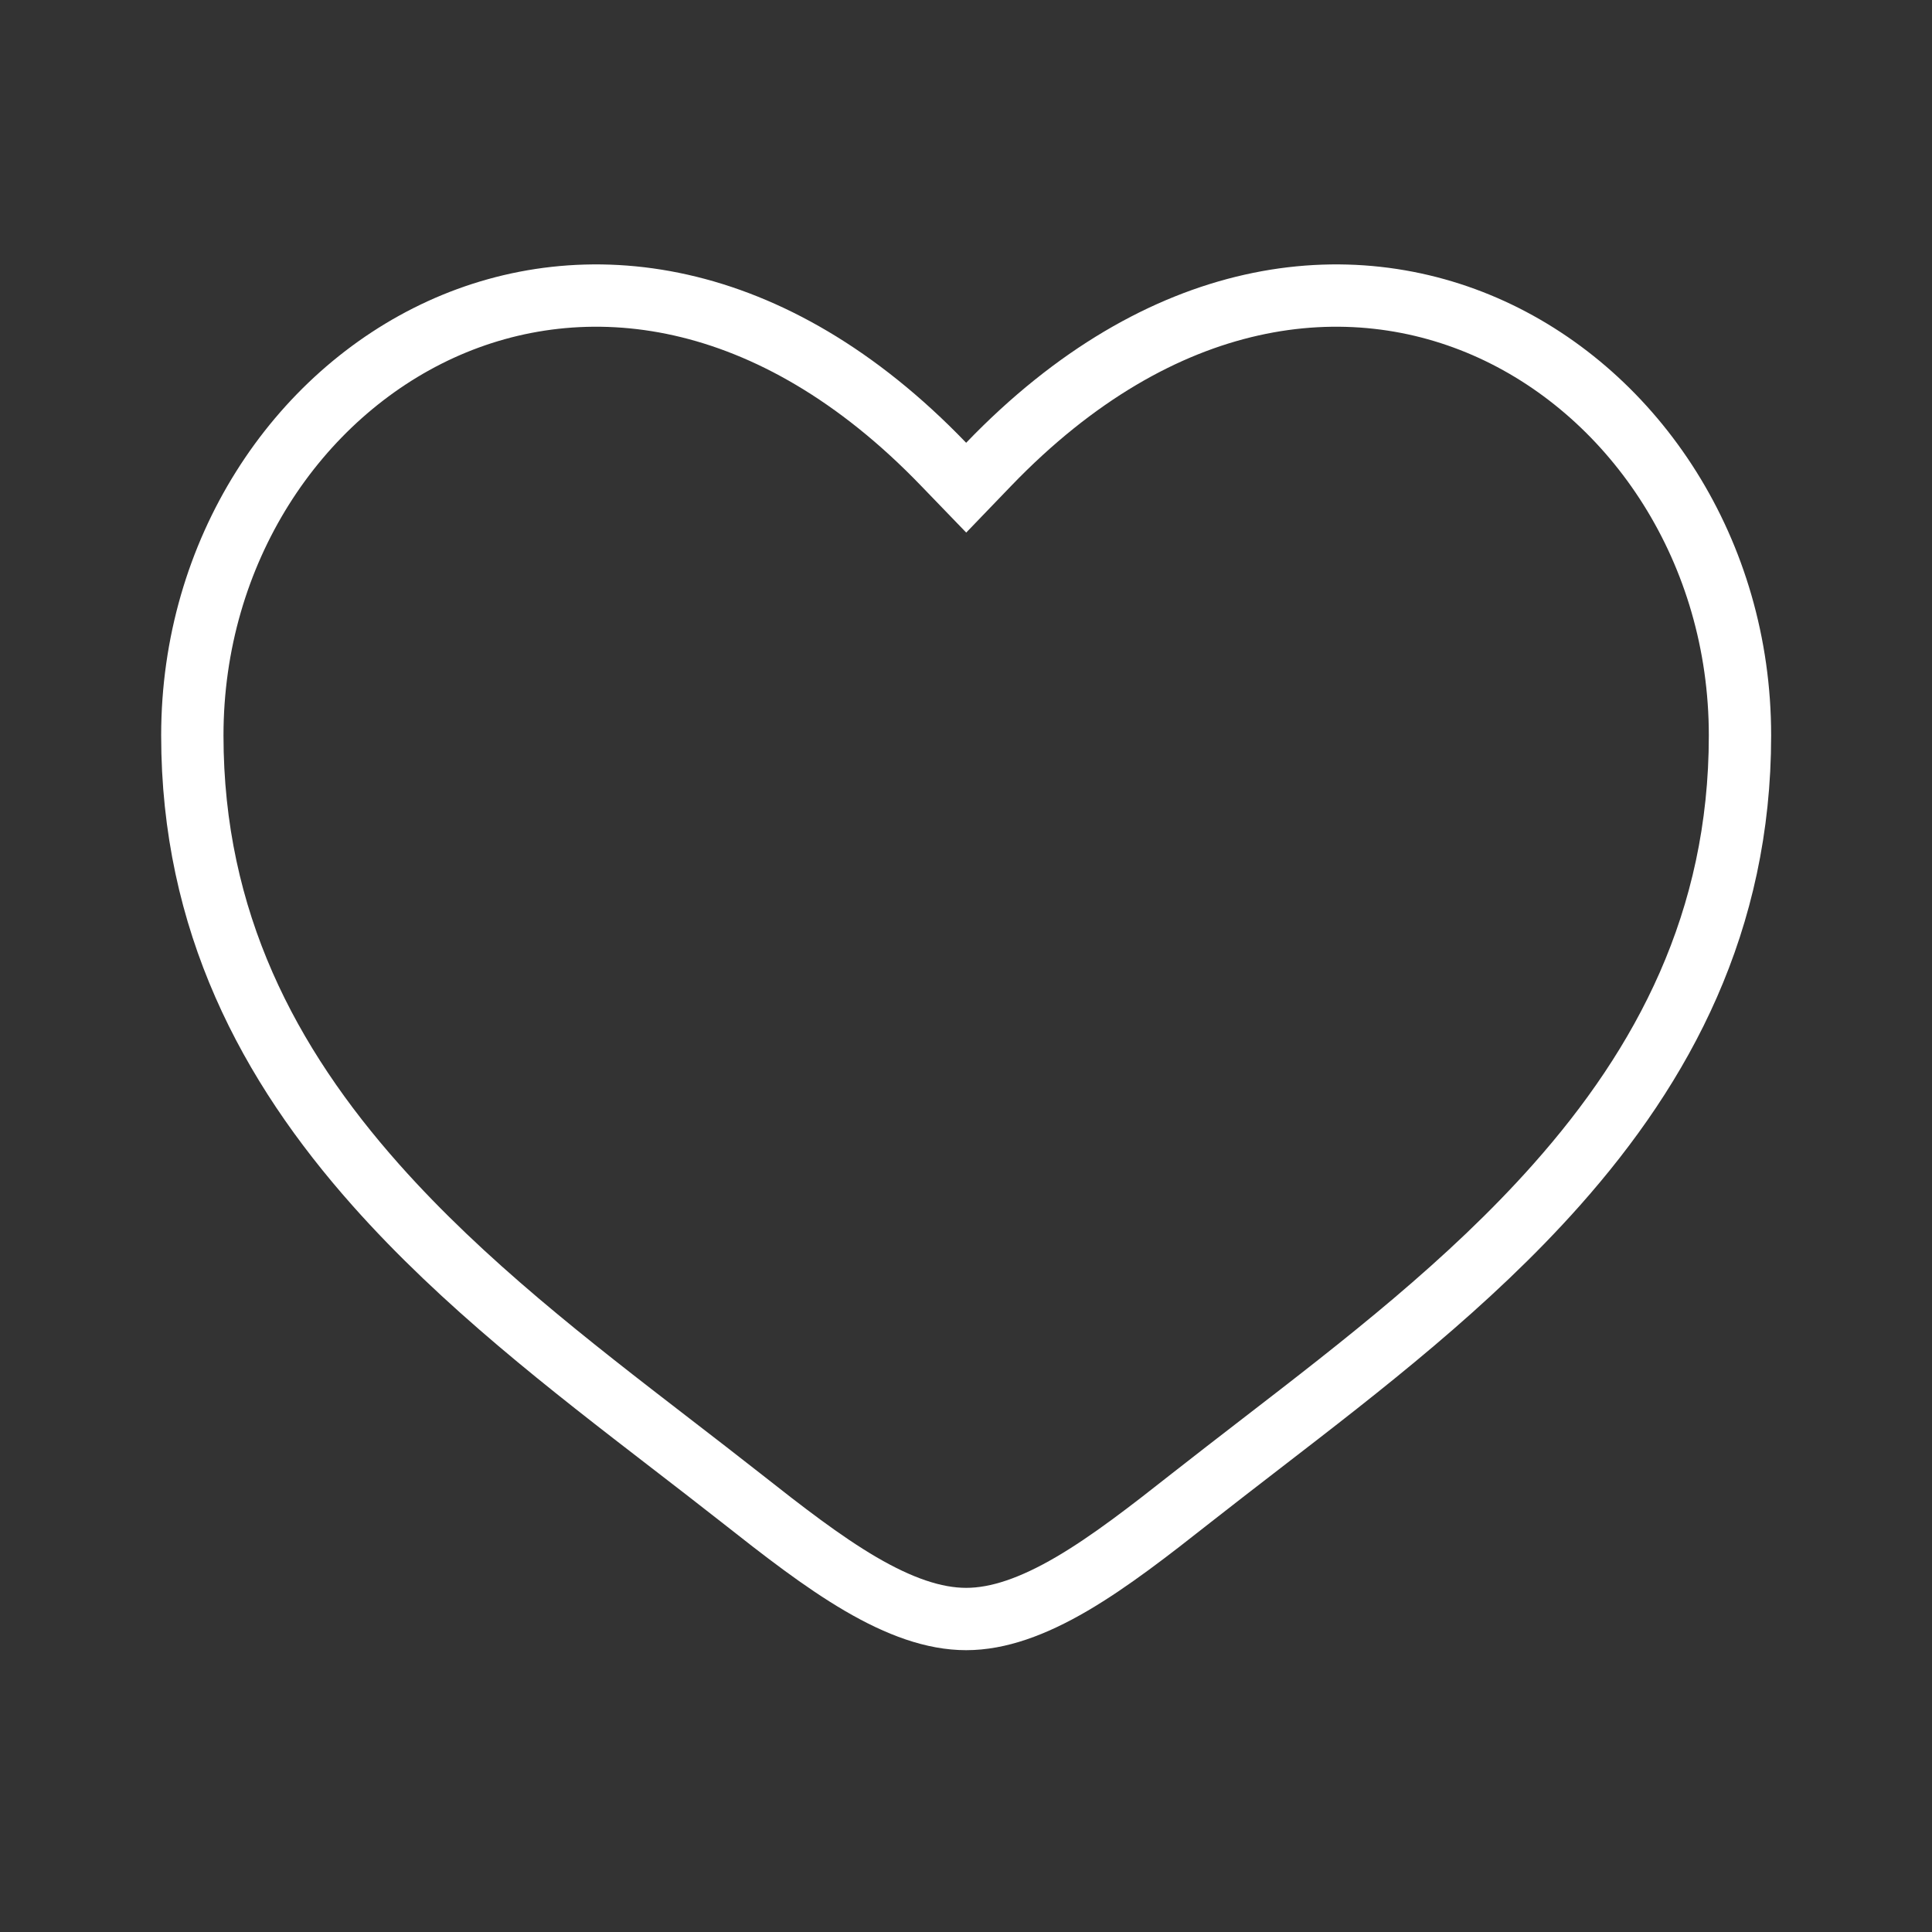 <svg width="31" height="31" viewBox="0 0 31 31" fill="none" xmlns="http://www.w3.org/2000/svg">
<rect x="0" y="0" width="31" height="31" fill="#333333" stroke="none"/>
<path d="M15.142 7.451L15.503 7.825L15.863 7.451C18.641 4.564 21.647 4.243 23.933 5.287C26.25 6.347 27.919 8.848 27.919 11.801C27.919 14.786 26.692 17.08 24.974 19.014C23.57 20.595 21.865 21.909 20.242 23.16C19.861 23.454 19.485 23.744 19.117 24.033C18.442 24.565 17.811 25.056 17.194 25.417C16.577 25.777 16.021 25.978 15.503 25.978C14.984 25.978 14.428 25.777 13.811 25.417C13.194 25.056 12.563 24.565 11.888 24.033C11.521 23.744 11.144 23.454 10.763 23.16C9.14 21.909 7.435 20.595 6.031 19.014C4.313 17.08 3.086 14.786 3.086 11.801C3.086 8.848 4.756 6.347 7.073 5.287C9.358 4.243 12.364 4.564 15.142 7.451Z" stroke="white"/>
</svg>
